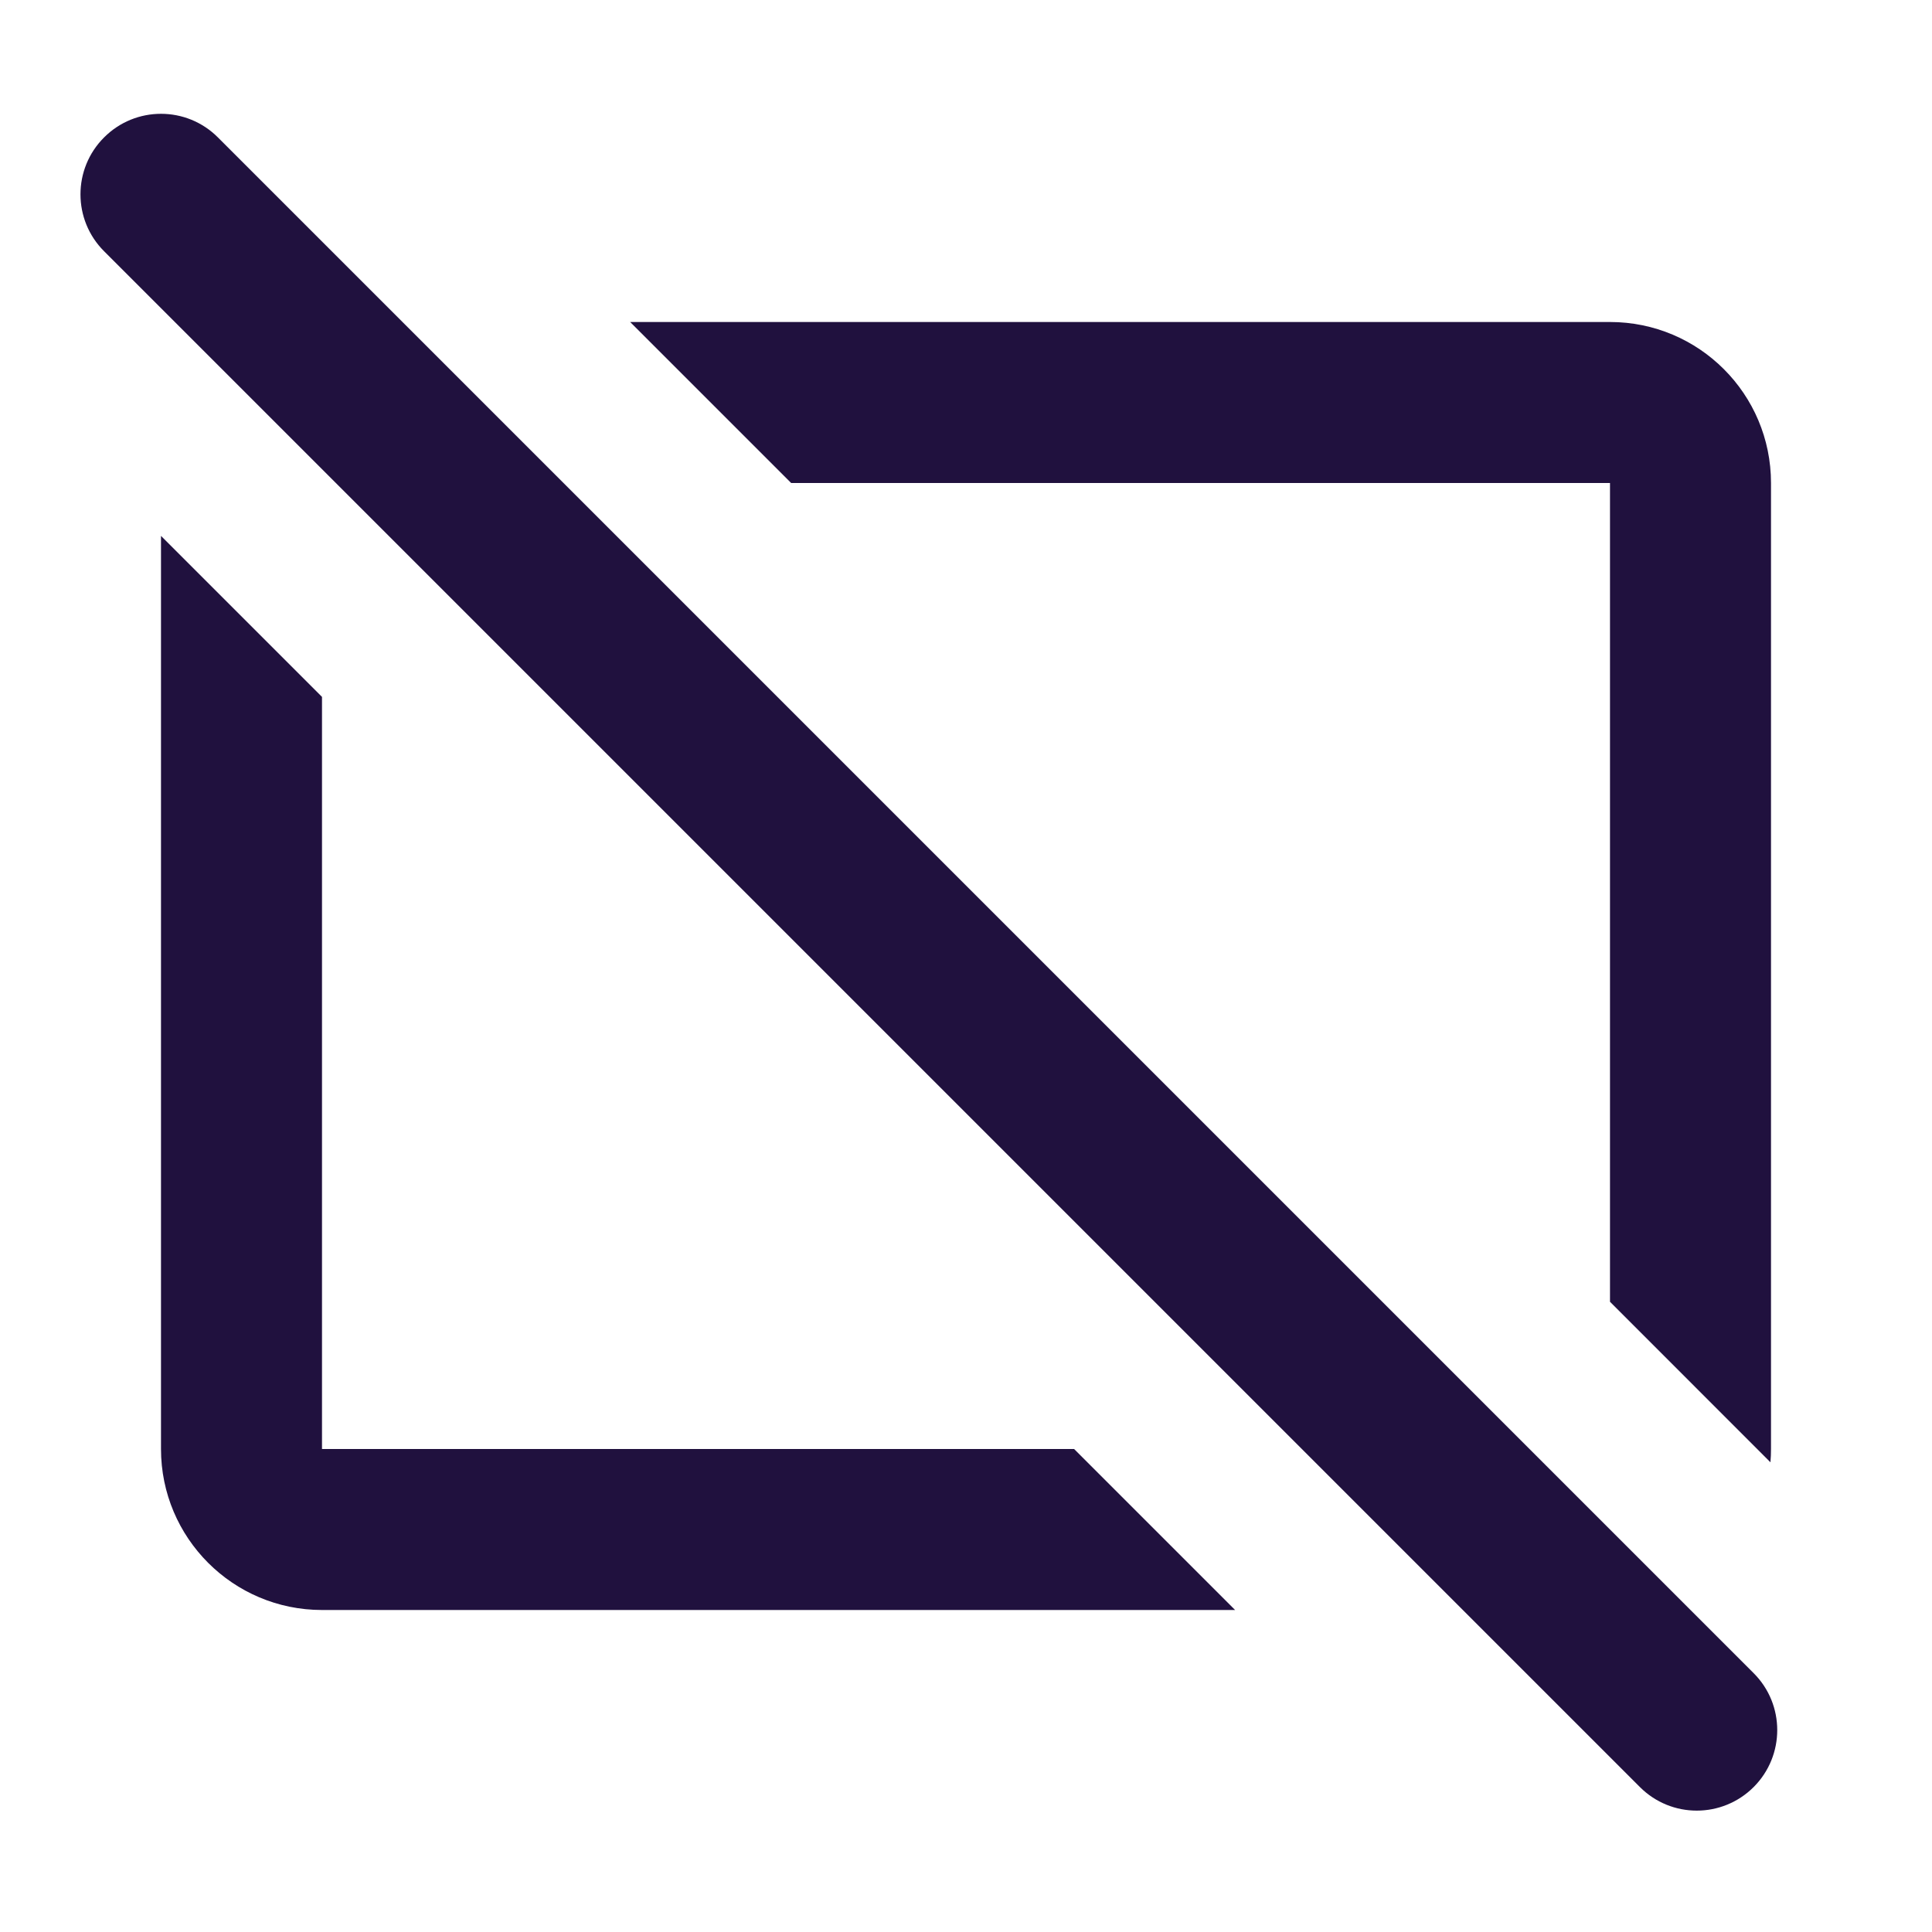 <svg width="24" height="24" viewBox="0 0 24 24" fill="none" xmlns="http://www.w3.org/2000/svg">
<path fill-rule="evenodd" clip-rule="evenodd" d="M2.707 1.707C2.317 1.316 1.683 1.316 1.293 1.707C0.902 2.097 0.902 2.731 1.293 3.121L20.371 22.199C20.761 22.59 21.394 22.59 21.785 22.199C22.175 21.808 22.175 21.175 21.785 20.785L2.707 1.707ZM2 18V6.657L4 8.657V18H13.343L15.343 20H4C2.895 20 2 19.104 2 18ZM22 18C22 18.055 21.998 18.11 21.993 18.165L20 16.171V6H9.828L7.828 4H20C21.105 4 22 4.895 22 6V18Z" fill="#20113E"/>
</svg>
